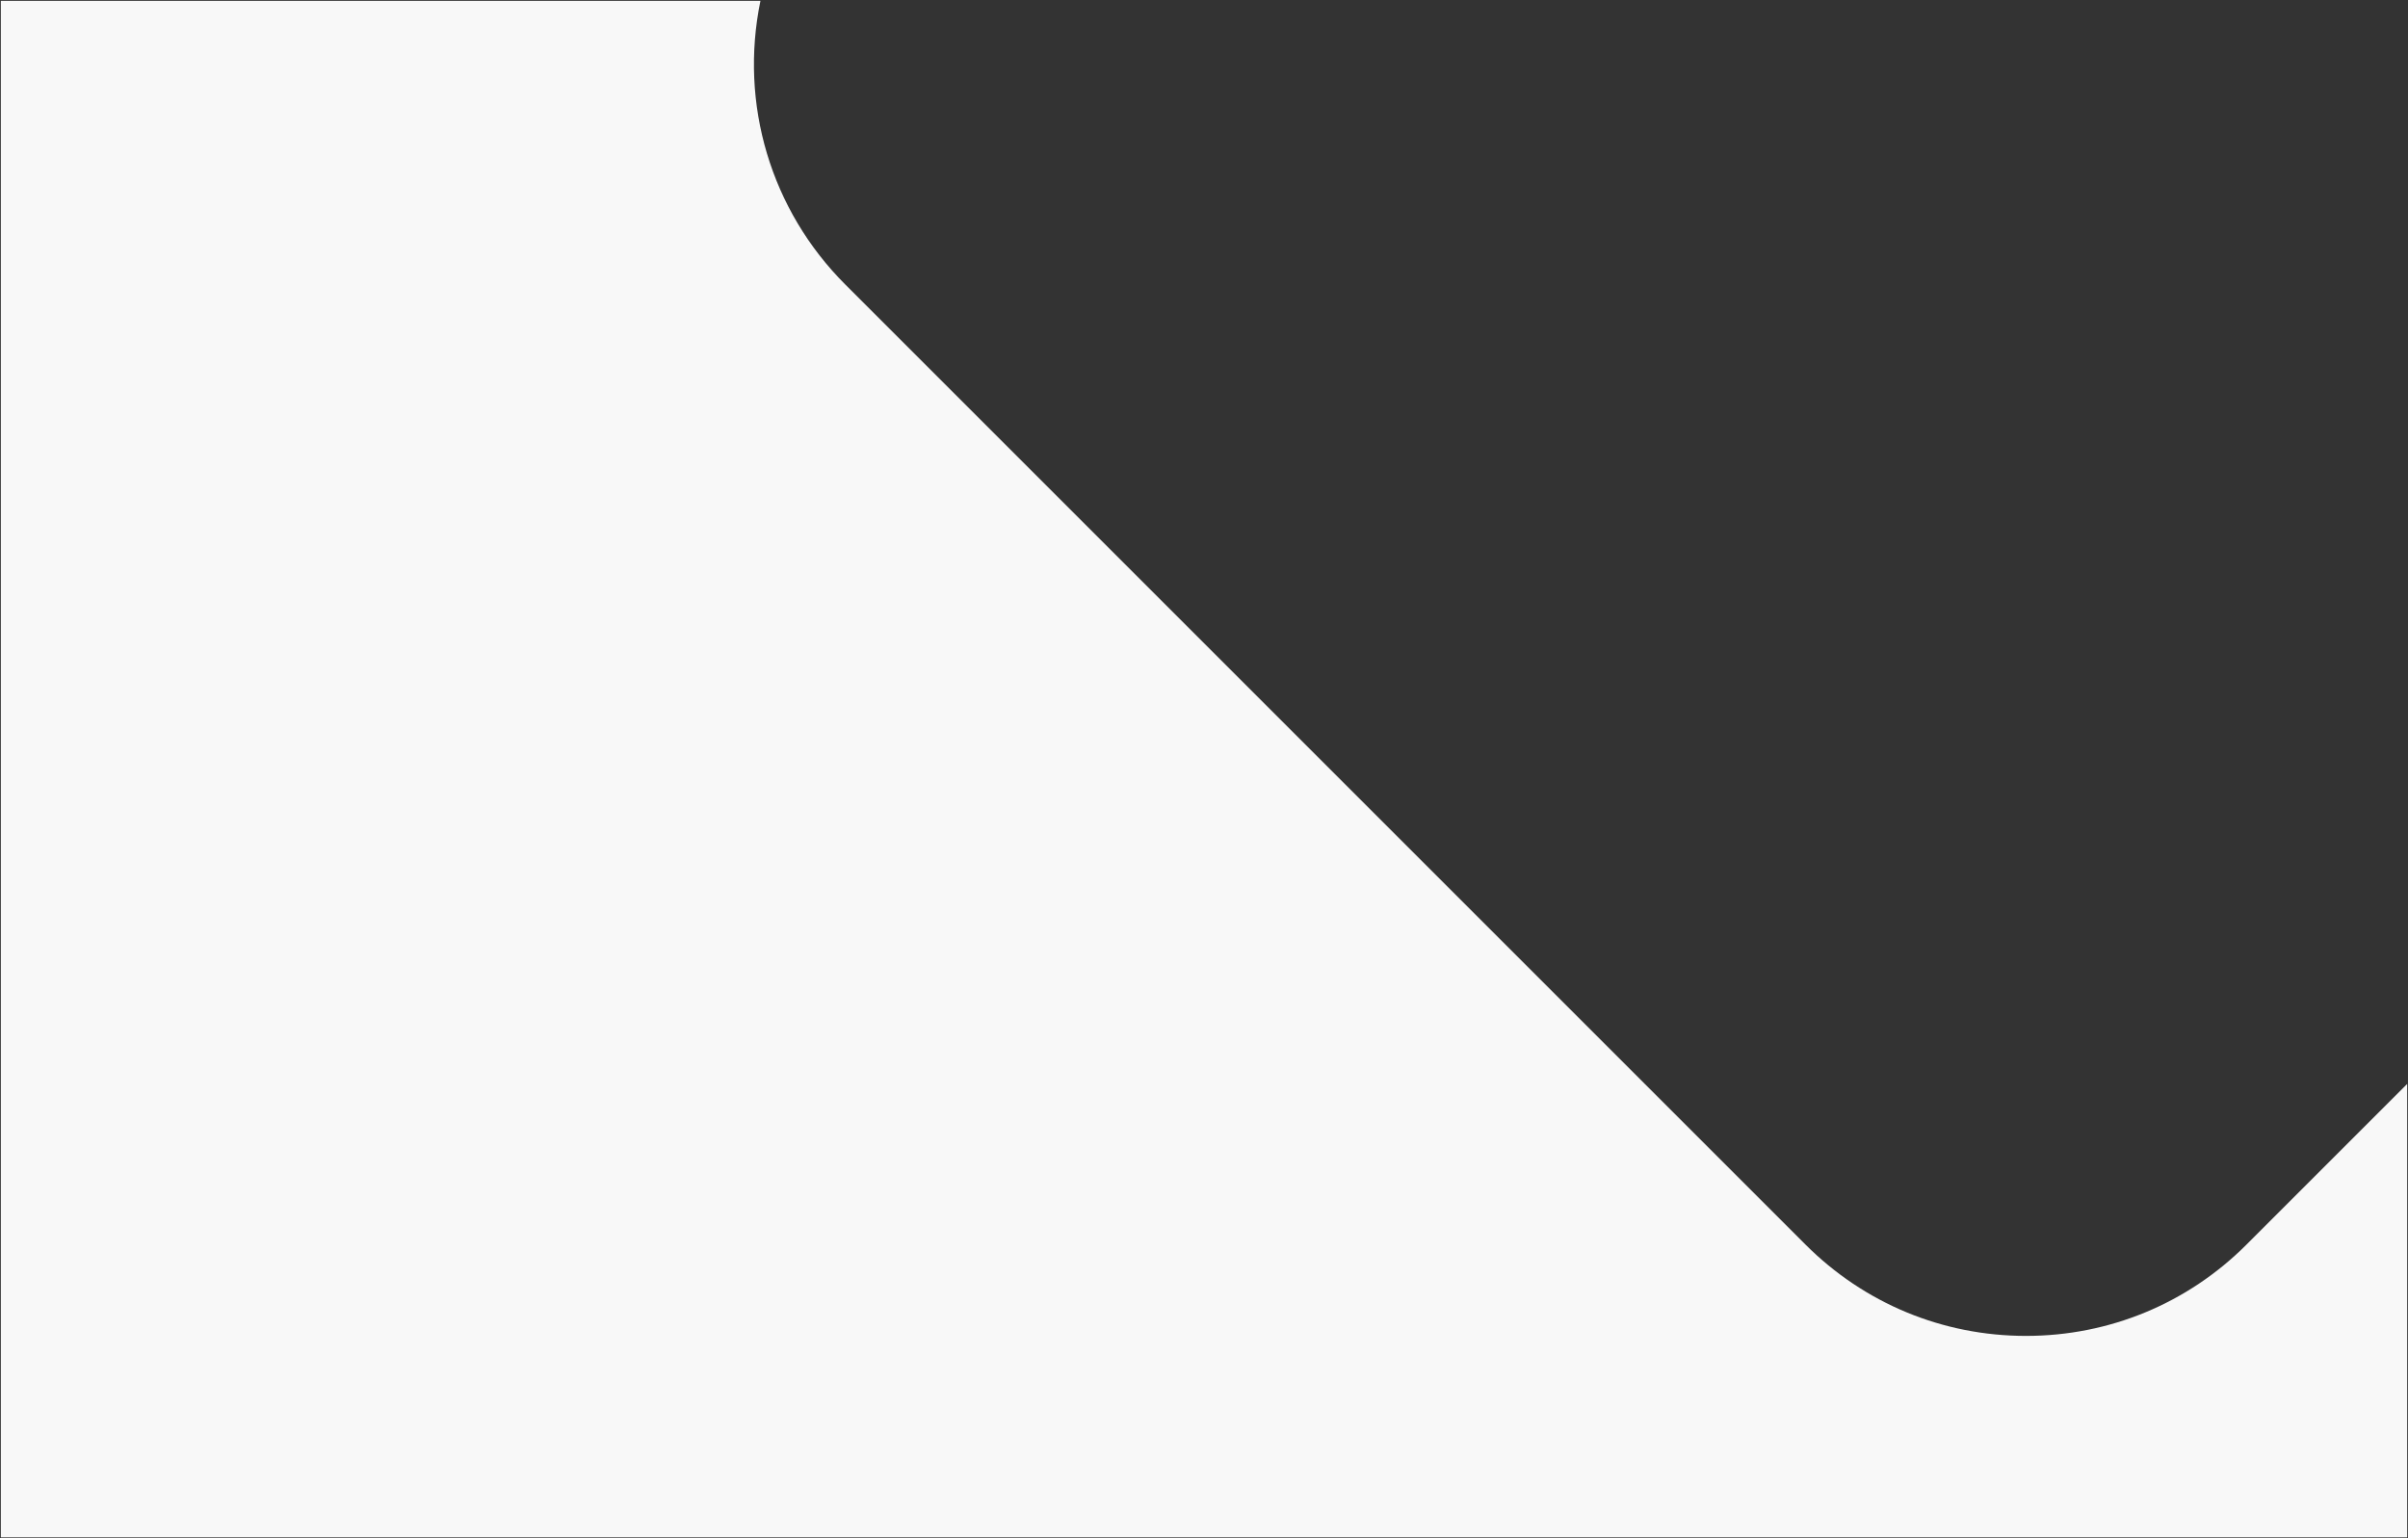 <?xml version="1.0" encoding="UTF-8"?>
<svg width="1440px" height="920px" viewBox="0 0 1440 920" version="1.1" xmlns="http://www.w3.org/2000/svg" xmlns:xlink="http://www.w3.org/1999/xlink">
    <rect x="0" y="0" width="1440" height="920" fill="#333333" stroke="none"/>
    <!-- Generator: Sketch 52.5 (67469) - http://www.bohemiancoding.com/sketch -->
    <title>trying_to_knockout</title>
    <desc>Created with Sketch.</desc>
    <g id="Page-1" stroke="none" stroke-width="1" fill="none" fill-rule="evenodd">
        <g id="trying_to_knockout">
            <path d="M0.5,919.5 L0.5,0.5 L454.75,0.5 C442.01,62.26 460.96,125.66 505.51,170.2 L1079.68,744.37 C1114.91,779.6 1161.74,799 1211.56,799 C1261.38,799 1308.21,779.6 1343.44,744.37 L1439.51,648.3 L1439.51,919.5 L0.5,919.5 Z" id="Path" fill="#F8F8F8"></path>
            <path d="M454.14,1 C441.62,62.74 460.64,126.04 505.16,170.55 L1079.33,744.72 C1114.65,780.04 1161.61,799.49 1211.56,799.49 C1261.51,799.49 1308.47,780.04 1343.79,744.72 L1439.01,649.5 L1439.01,919 L1,919 L1,1 L454.14,1 Z M455.37,0 L0,0 L0,920 L1440,920 L1440,647.09 L1343.08,744.01 C1306.76,780.33 1259.16,798.49 1211.56,798.49 C1163.96,798.49 1116.36,780.33 1080.04,744.01 L505.86,169.85 C459.74,123.72 442.92,59.41 455.37,0 Z" id="Shape" fill-rule="nonzero"></path>
        </g>
    </g>
</svg>